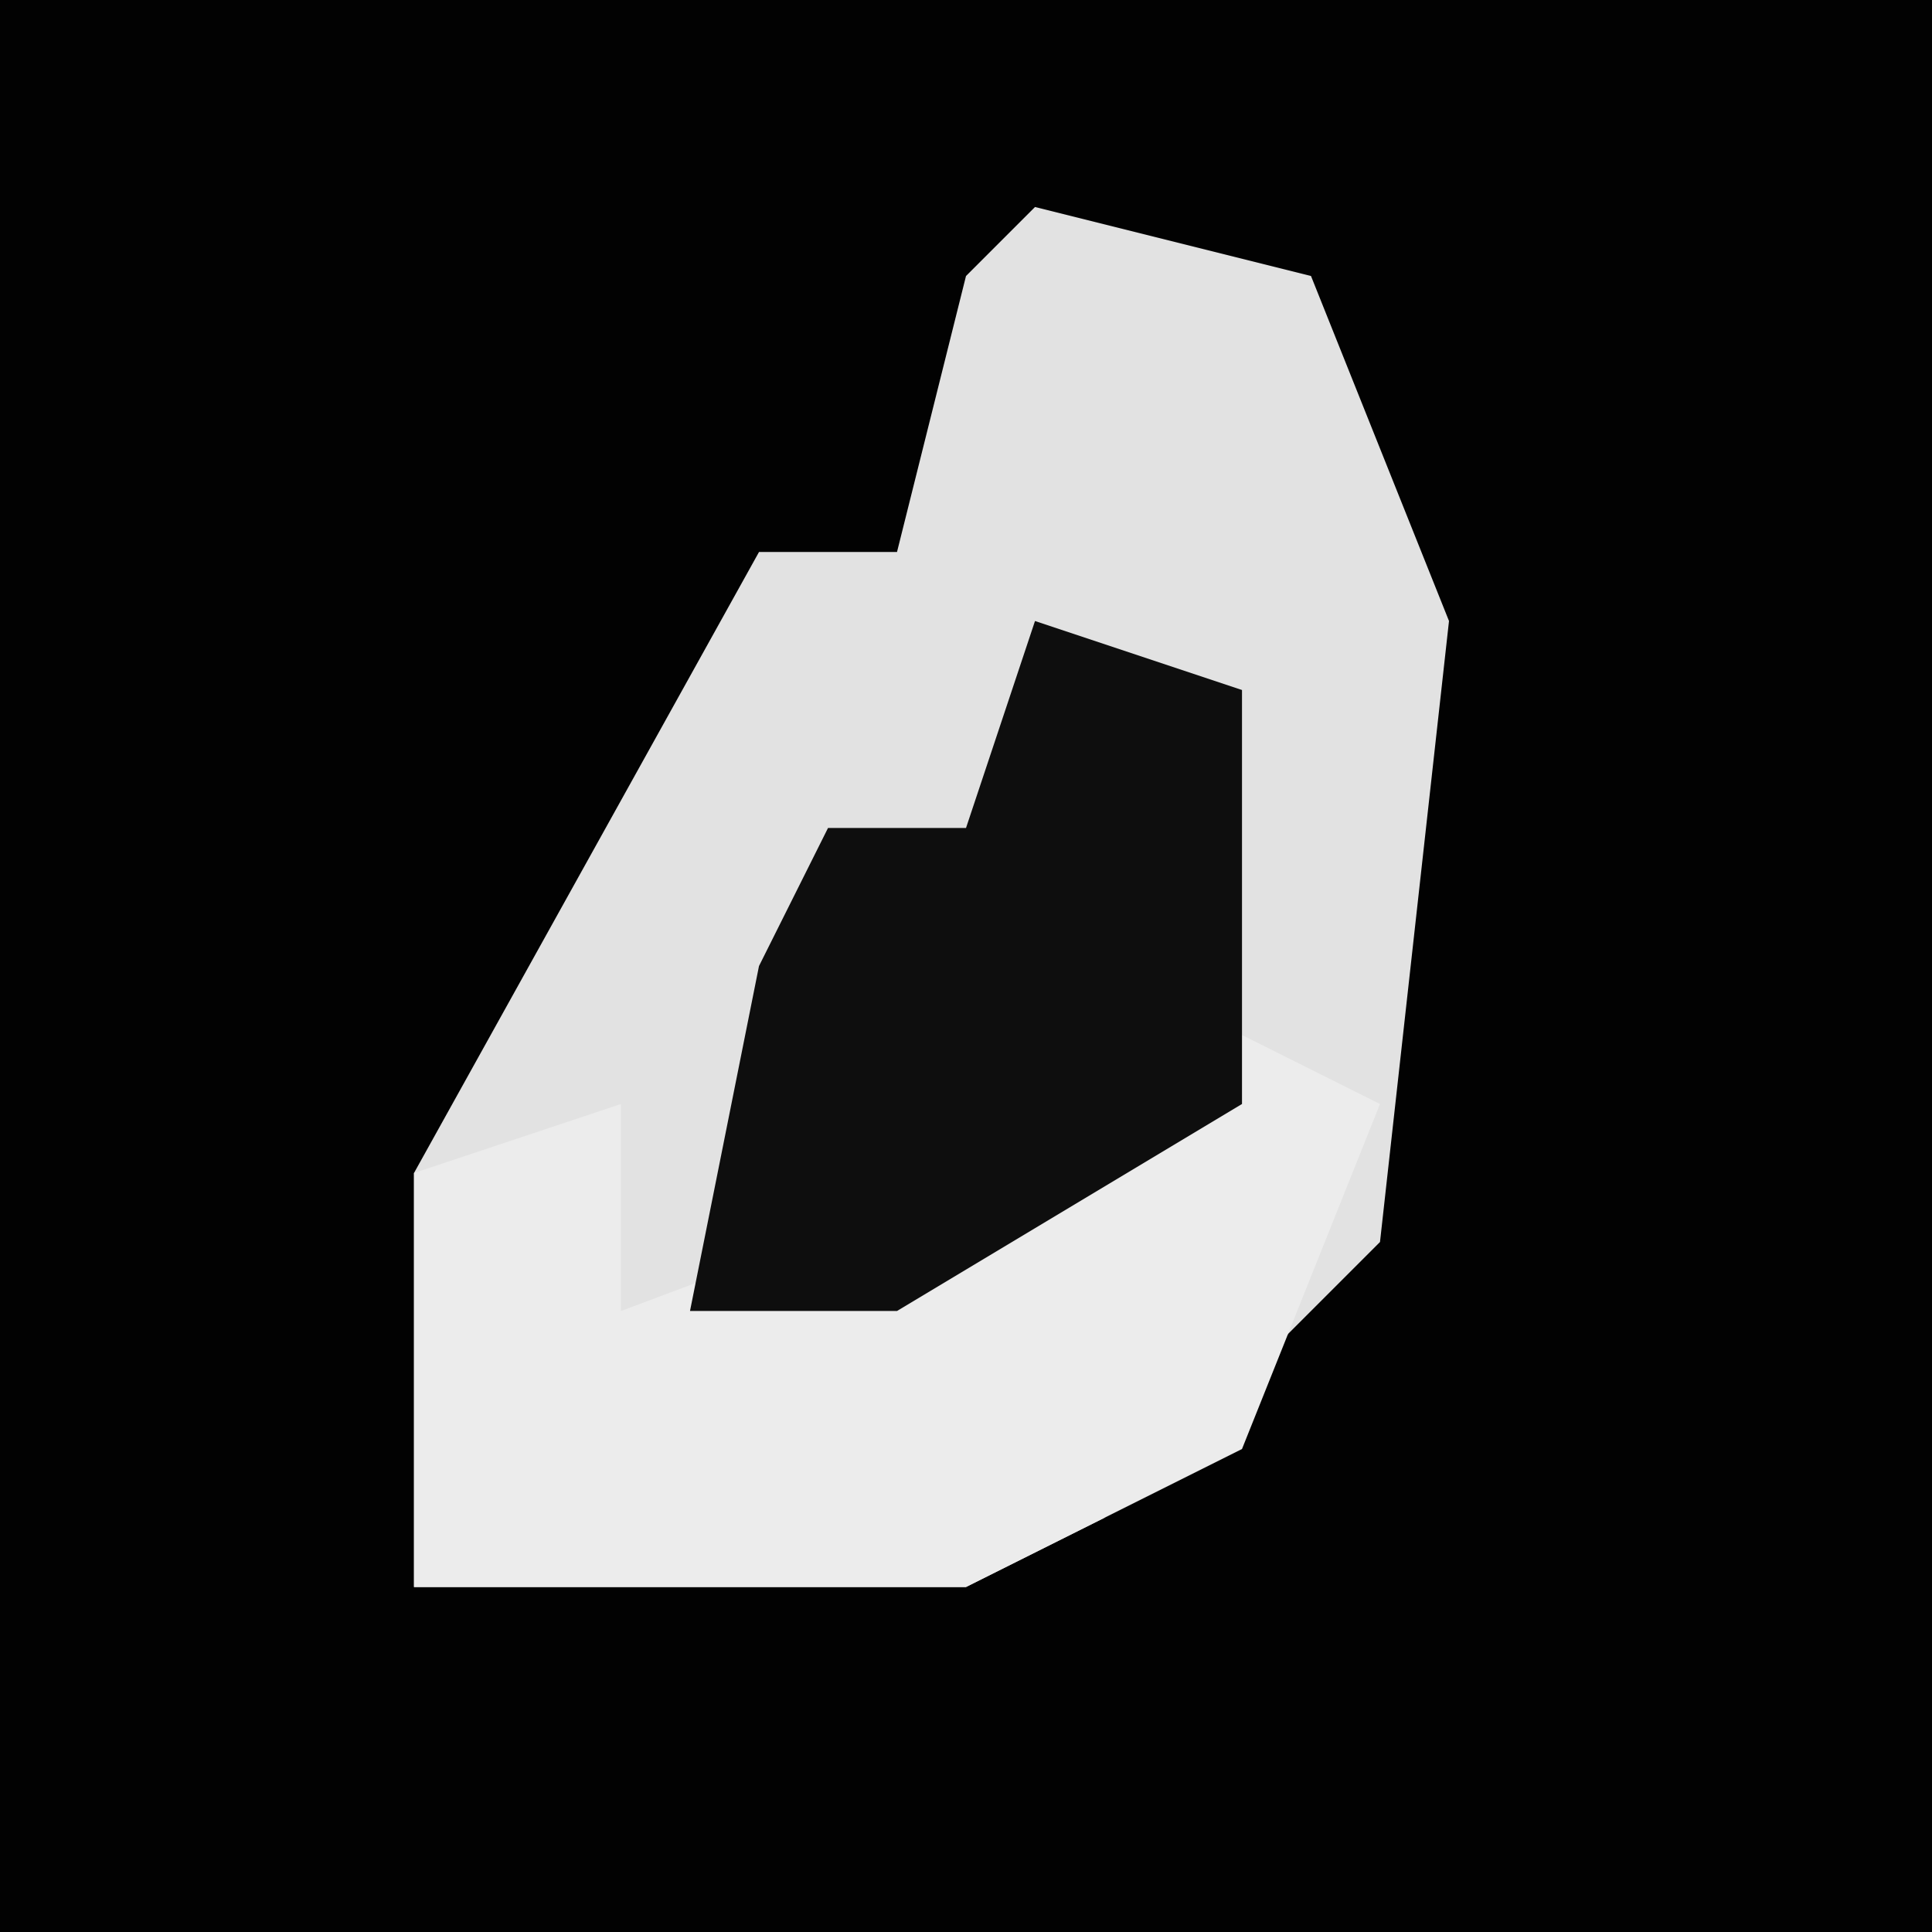 <?xml version="1.0" encoding="UTF-8"?>
<svg version="1.1" xmlns="http://www.w3.org/2000/svg" width="28" height="28">
<path d="M0,0 L28,0 L28,28 L0,28 Z " fill="#020202" transform="translate(0,0)"/>
<path d="M0,0 L4,1 L6,6 L5,15 L1,19 L-1,20 L-9,20 L-9,14 L-4,5 L-2,5 L-1,1 Z " fill="#E2E2E2" transform="translate(15,3)"/>
<path d="M0,0 L2,1 L0,6 L-4,8 L-12,8 L-12,2 L-9,1 L-9,4 L-1,1 Z " fill="#ECECEC" transform="translate(18,15)"/>
<path d="M0,0 L3,1 L3,7 L-2,10 L-5,10 L-4,5 L-3,3 L-1,3 Z " fill="#0E0E0E" transform="translate(15,9)"/>
</svg>
